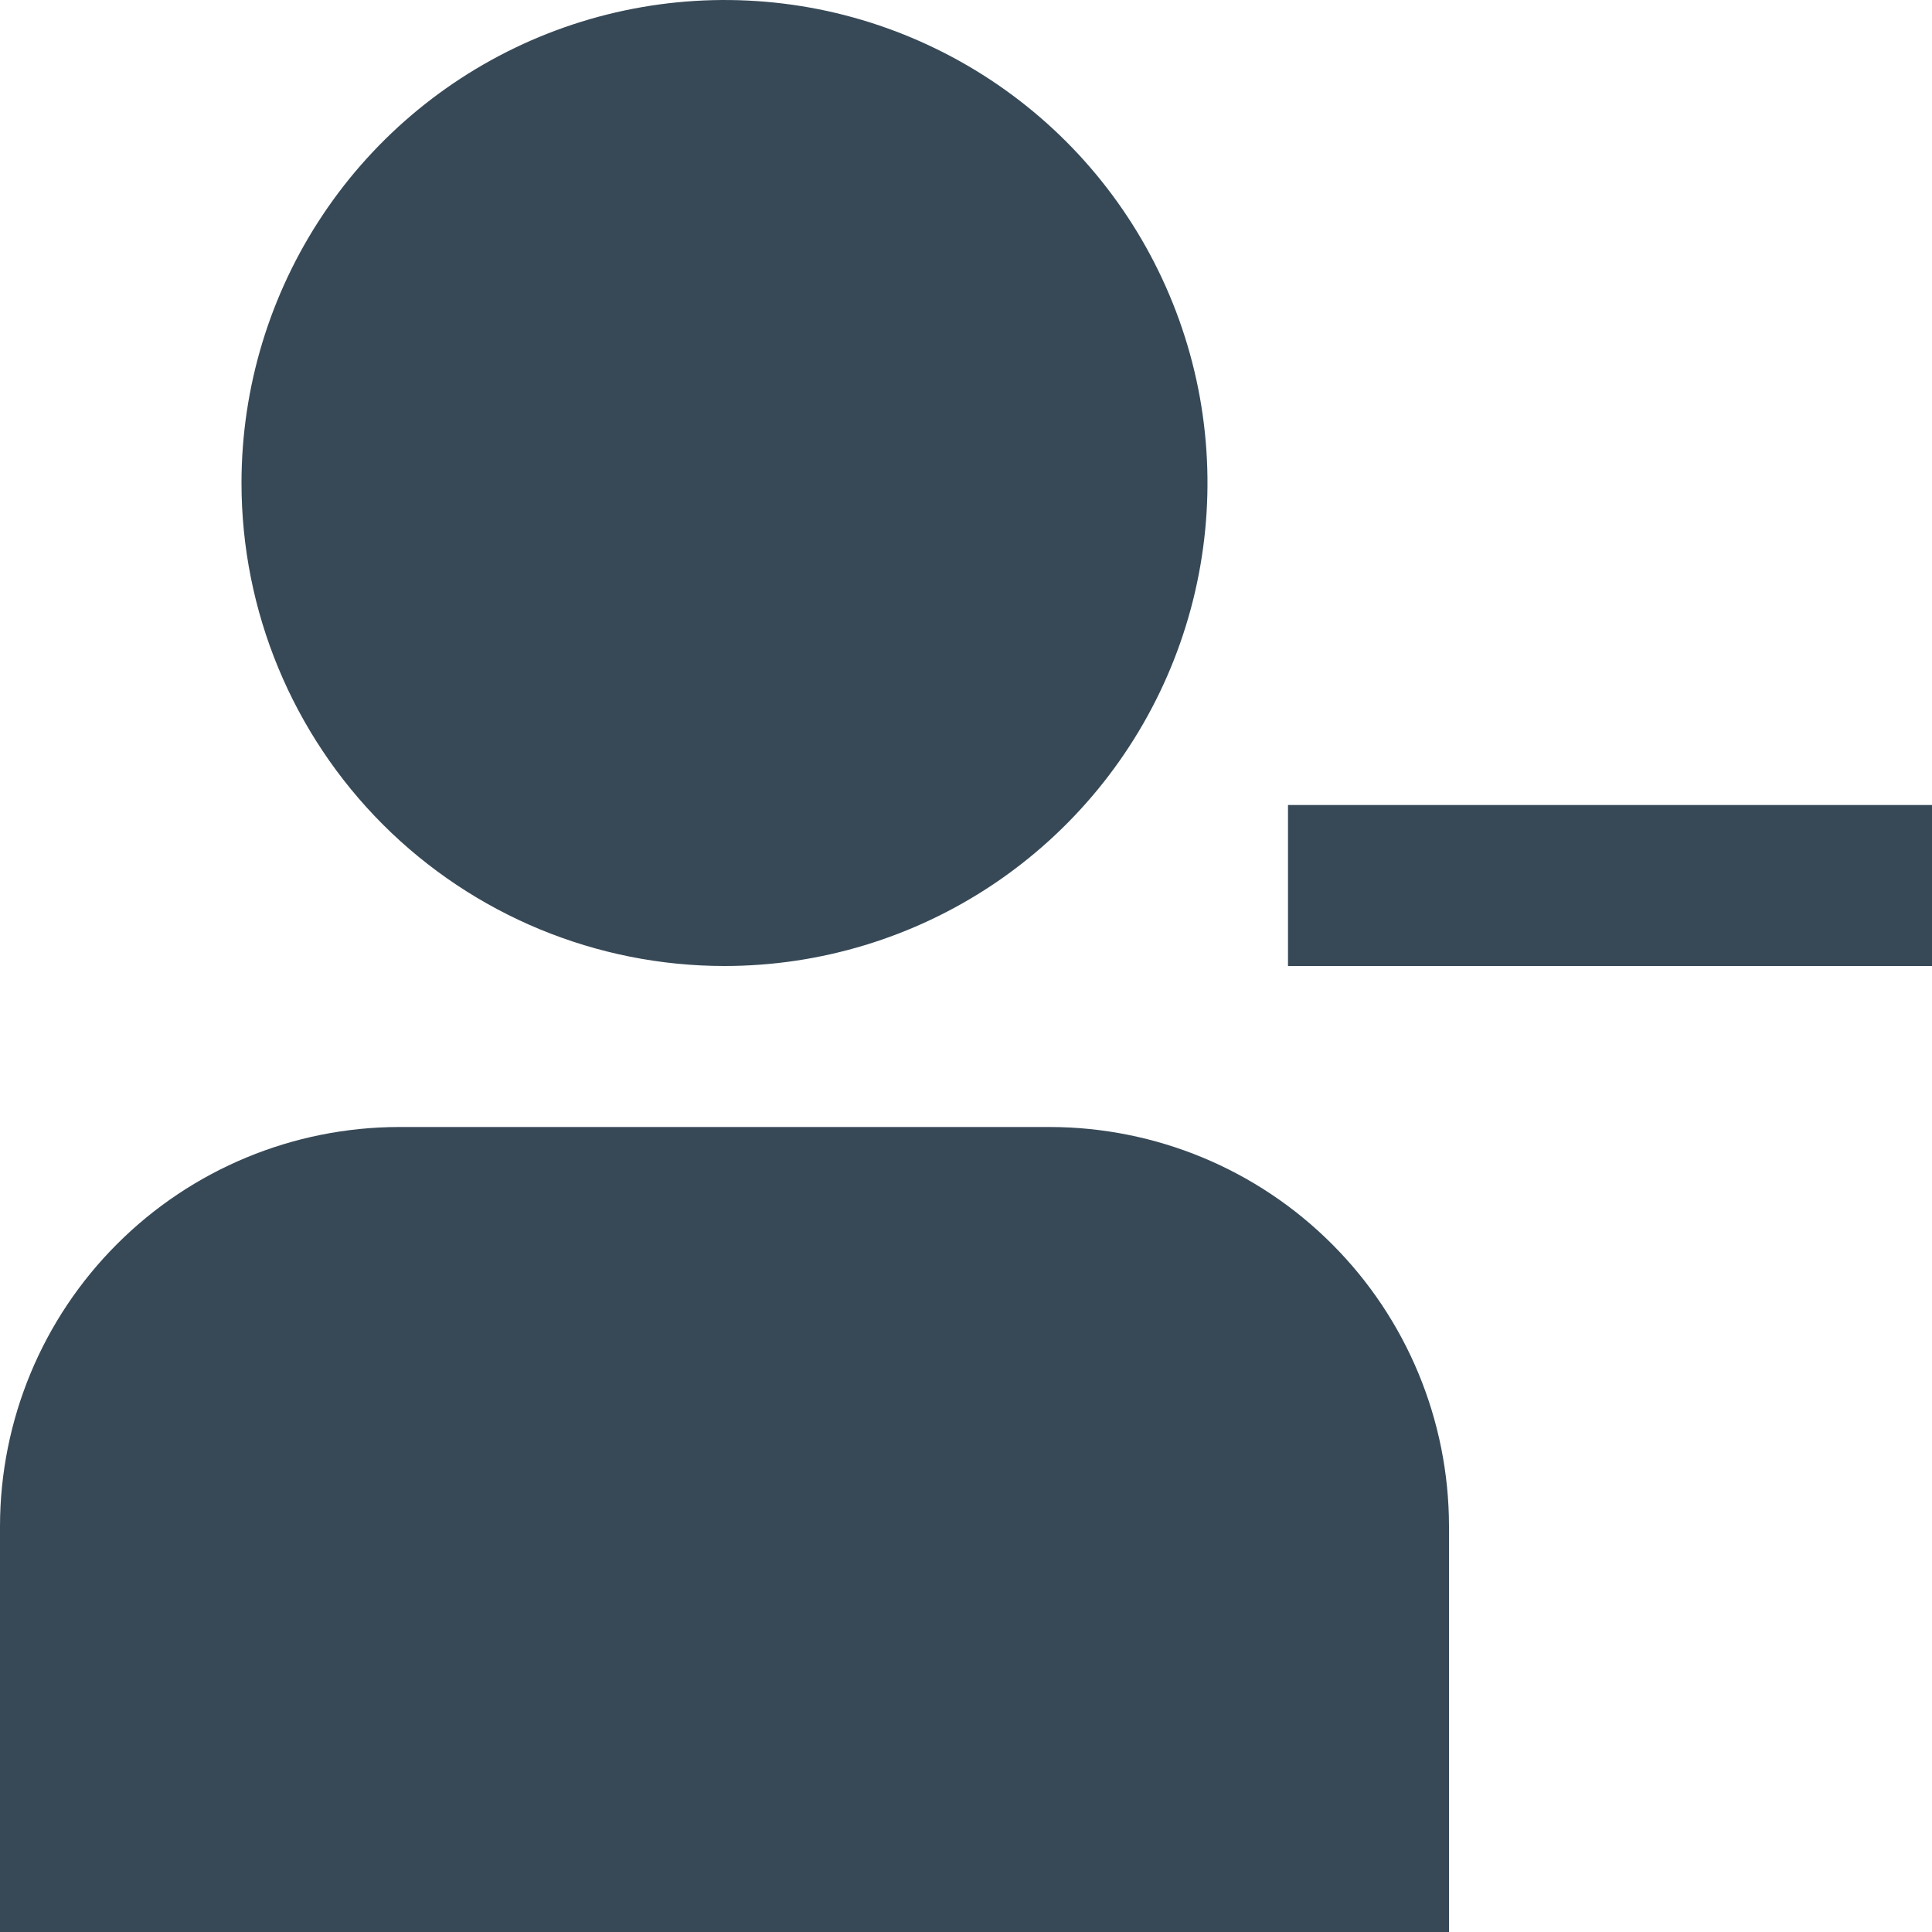 <svg width="24" height="24" viewBox="0 0 24 24" fill="none" xmlns="http://www.w3.org/2000/svg">
<g clip-path="url(#clip0_406_3576)">
<path d="M3 6C3 4.813 3.352 3.653 4.011 2.667C4.67 1.68 5.608 0.911 6.704 0.457C7.8 0.003 9.007 -0.116 10.171 0.115C11.334 0.347 12.403 0.918 13.243 1.757C14.082 2.596 14.653 3.666 14.885 4.829C15.116 5.993 14.997 7.2 14.543 8.296C14.089 9.392 13.32 10.329 12.333 10.989C11.347 11.648 10.187 12 9 12C7.409 12 5.883 11.368 4.757 10.243C3.632 9.117 3 7.591 3 6ZM13.043 14H4.957C3.643 14.002 2.383 14.524 1.454 15.454C0.524 16.383 0.002 17.643 0 18.957L0 24H18V18.957C17.998 17.643 17.476 16.383 16.546 15.454C15.617 14.524 14.357 14.002 13.043 14ZM16 10V12H24V10H16Z" fill="#374957"/>
</g>
<defs>
<clipPath id="clip0_406_3576">
<rect width="24" height="24" fill="white"/>
</clipPath>
</defs>
</svg>

